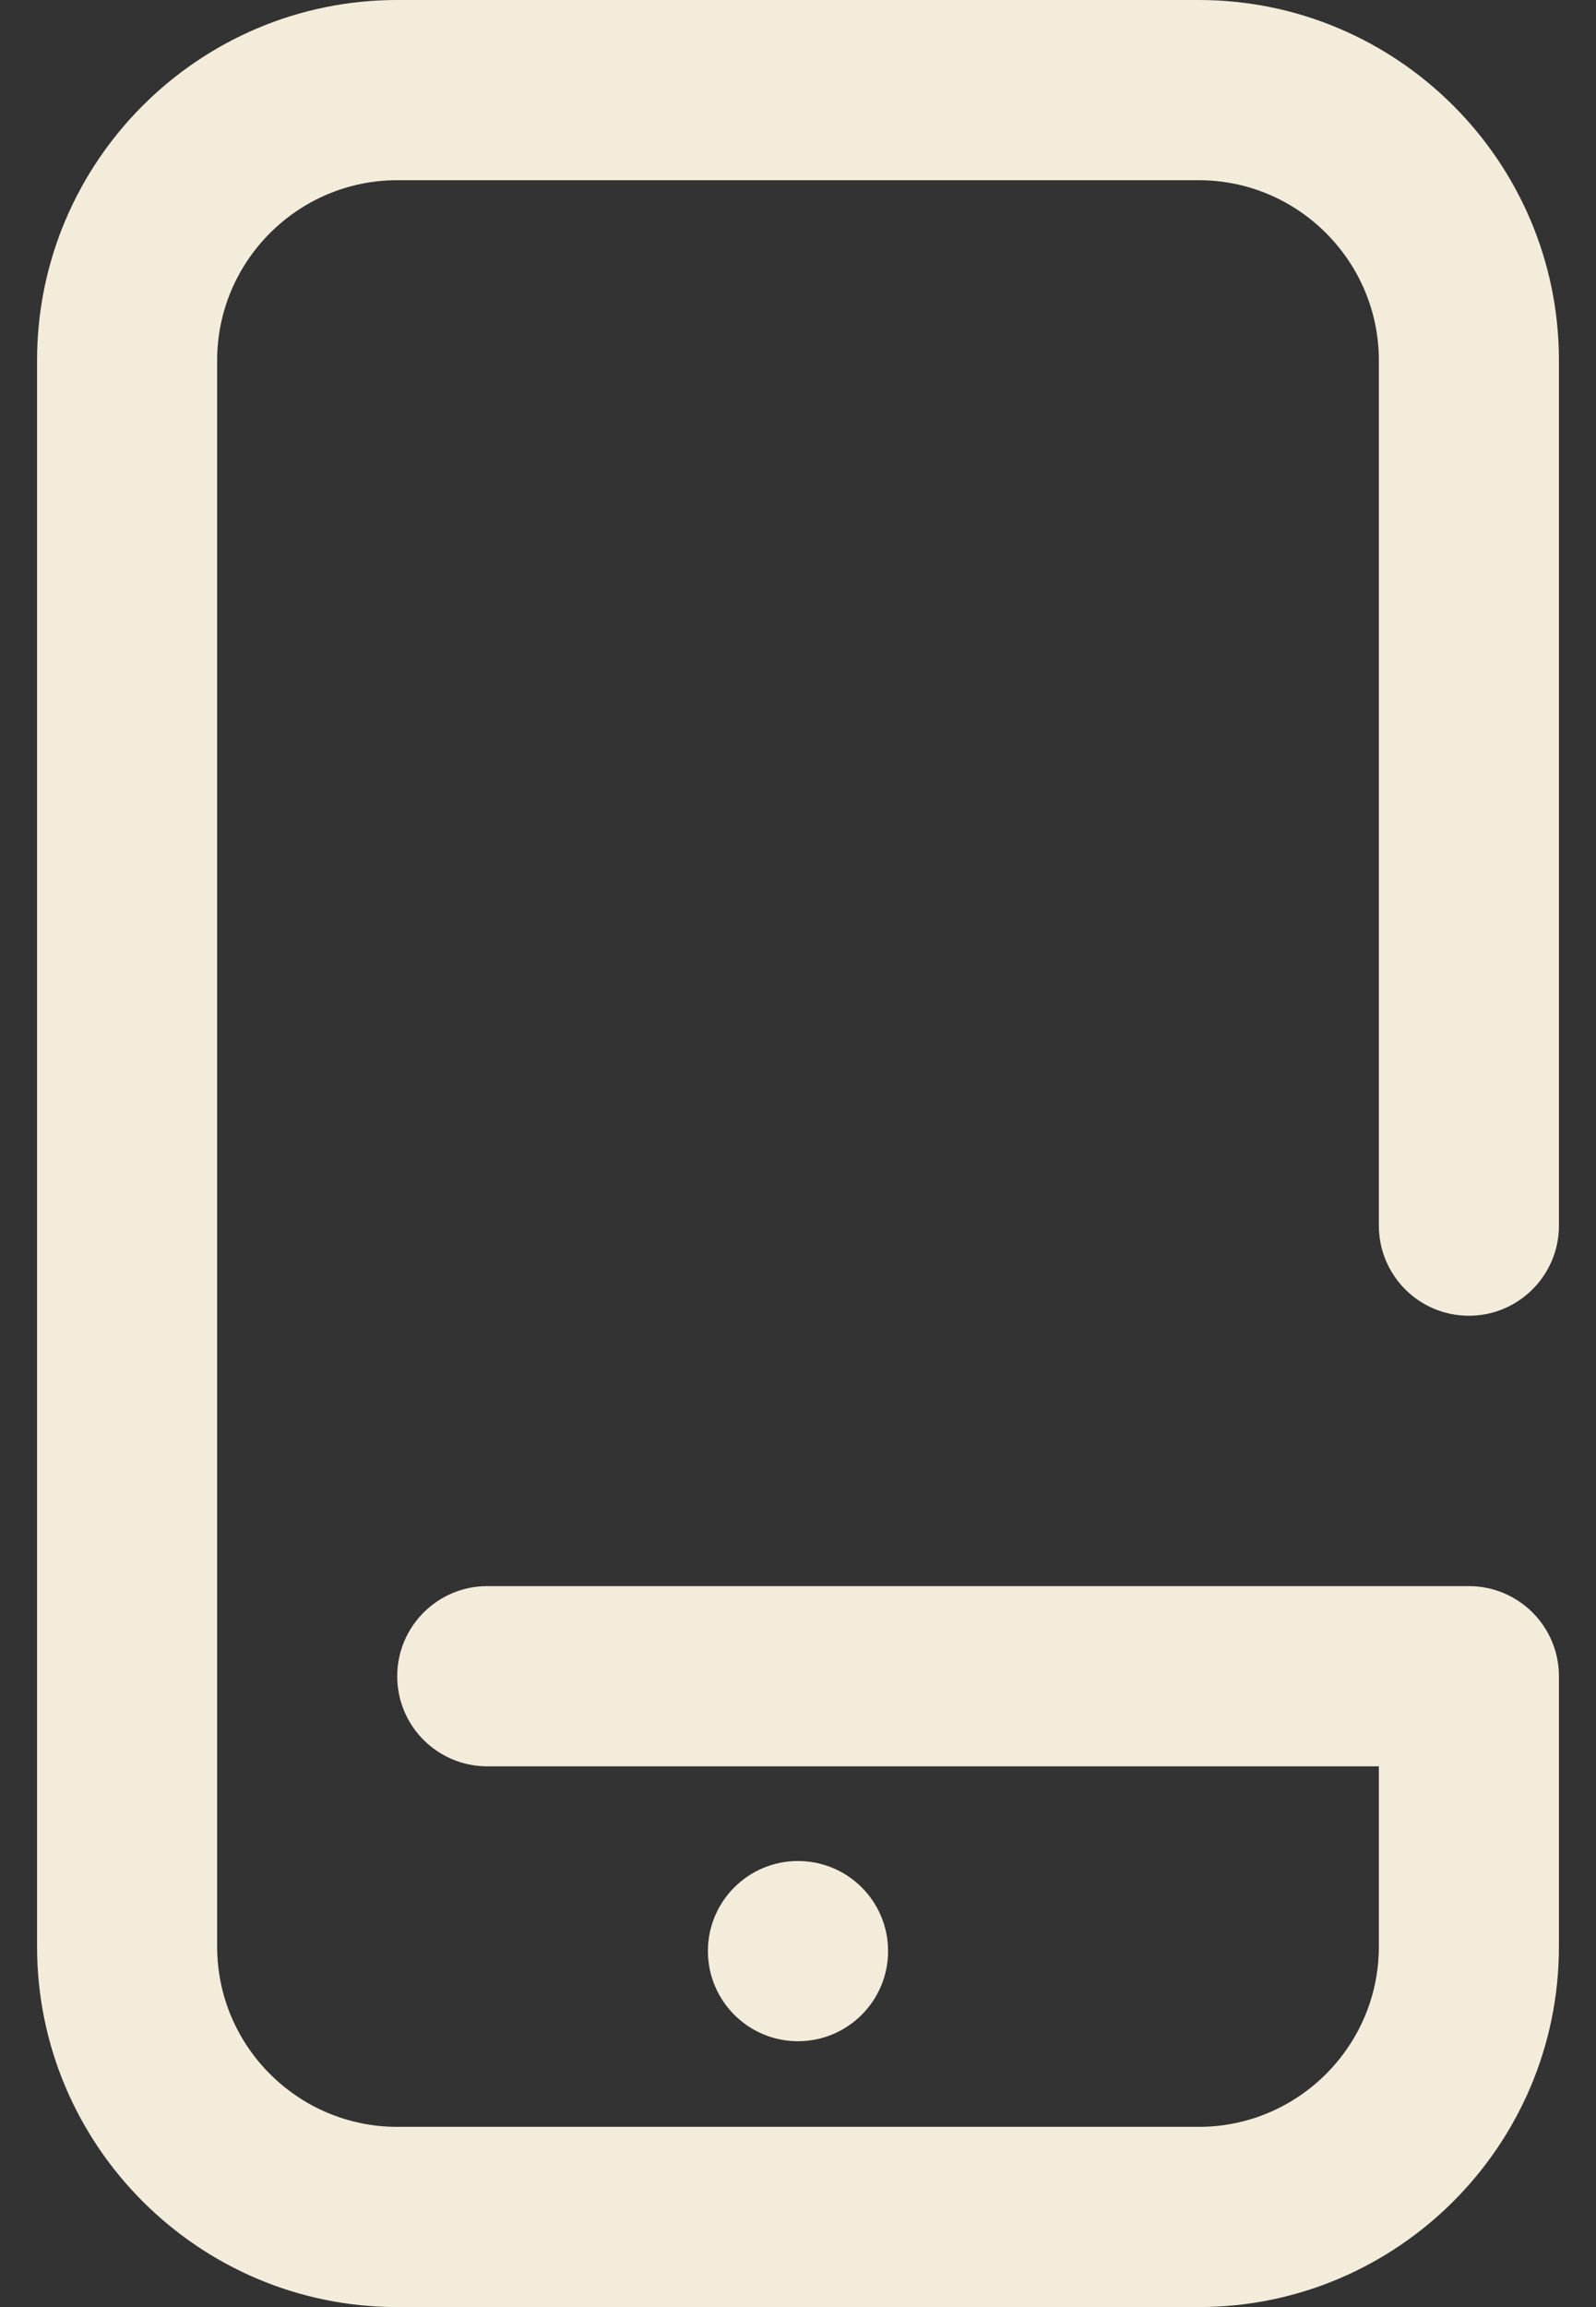 <svg width="18" height="26" viewBox="0 0 18 26" fill="none" xmlns="http://www.w3.org/2000/svg">
<rect x="0" y="0" width="18" height="26" fill="#333333" stroke="none"/>
<path d="M9 23.004C8.439 23.004 7.984 22.549 7.984 21.988C7.984 21.427 8.439 20.973 9 20.973C9.561 20.973 10.016 21.427 10.016 21.988C10.016 22.549 9.561 23.004 9 23.004ZM16.566 14.828C17.127 14.828 17.582 14.373 17.582 13.812V4.062C17.582 1.822 15.76 0 13.52 0H4.48C2.24 0 0.418 1.822 0.418 4.062V21.938C0.418 24.178 2.24 26 4.48 26H13.52C15.76 26 17.582 24.178 17.582 21.938V18.891C17.582 18.33 17.127 17.875 16.566 17.875H5.496C4.935 17.875 4.48 18.33 4.48 18.891C4.48 19.452 4.935 19.906 5.496 19.906H15.551V21.938C15.551 23.058 14.639 23.969 13.52 23.969H4.48C3.361 23.969 2.449 23.058 2.449 21.938V4.062C2.449 2.943 3.361 2.031 4.48 2.031H13.52C14.639 2.031 15.551 2.943 15.551 4.062V13.812C15.551 14.373 16.005 14.828 16.566 14.828Z" fill="#F3ECDB"/>
</svg>
